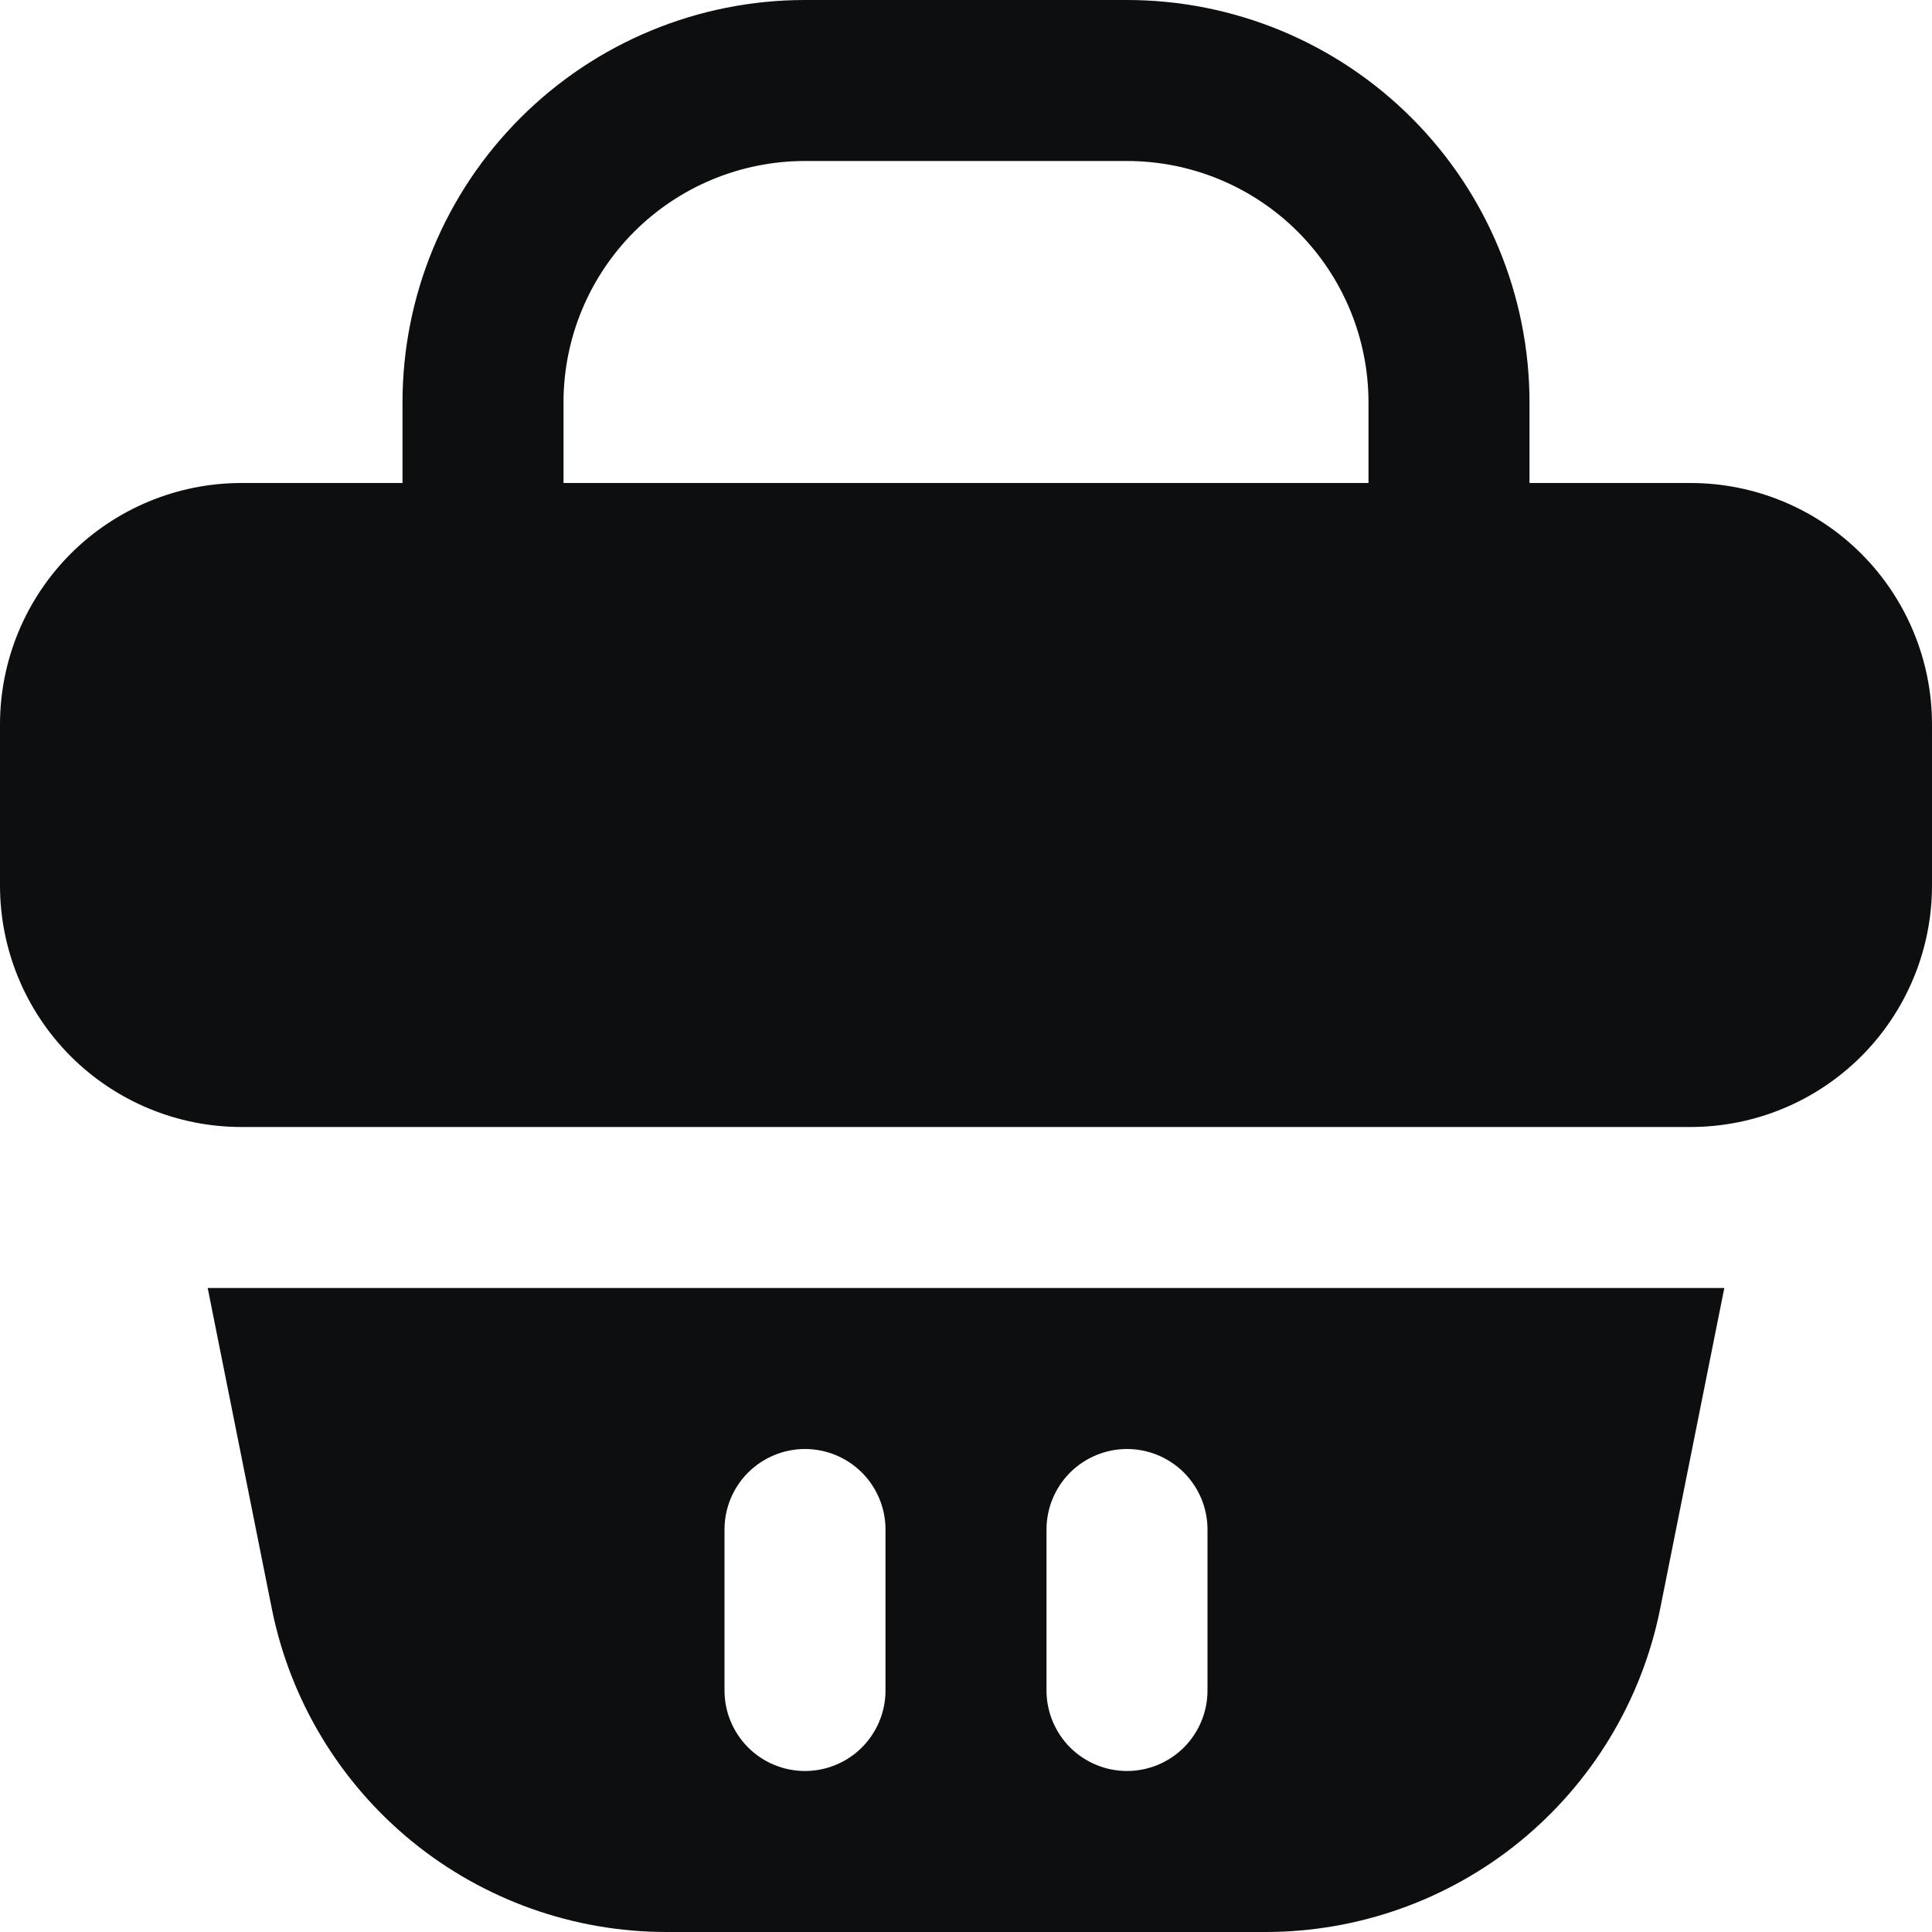 <svg width="30" height="30" viewBox="0 0 30 30" fill="none" xmlns="http://www.w3.org/2000/svg">
<path d="M26.25 20H3.75H3.225L4.225 25C4.513 26.412 5.28 27.68 6.396 28.592C7.512 29.503 8.909 30 10.35 30H19.65C21.091 30 22.488 29.503 23.604 28.592C24.72 27.68 25.487 26.412 25.775 25L26.775 20H26.25ZM13.75 26.25C13.75 26.581 13.618 26.899 13.384 27.134C13.149 27.368 12.832 27.5 12.5 27.5C12.168 27.5 11.851 27.368 11.616 27.134C11.382 26.899 11.25 26.581 11.25 26.25V23.75C11.25 23.419 11.382 23.101 11.616 22.866C11.851 22.632 12.168 22.5 12.5 22.5C12.832 22.5 13.149 22.632 13.384 22.866C13.618 23.101 13.75 23.419 13.75 23.75V26.25ZM18.75 26.25C18.75 26.581 18.618 26.899 18.384 27.134C18.149 27.368 17.831 27.5 17.5 27.5C17.169 27.5 16.851 27.368 16.616 27.134C16.382 26.899 16.25 26.581 16.25 26.25V23.75C16.25 23.419 16.382 23.101 16.616 22.866C16.851 22.632 17.169 22.5 17.5 22.5C17.831 22.5 18.149 22.632 18.384 22.866C18.618 23.101 18.75 23.419 18.75 23.75V26.25Z" fill="#0D0E0F"/>
<path d="M26.25 7.5H23.75V6.25C23.75 5.429 23.588 4.617 23.274 3.858C22.96 3.1 22.5 2.411 21.919 1.831C21.339 1.25 20.65 0.79 19.892 0.476C19.134 0.162 18.321 0 17.5 0H12.5C10.842 0 9.253 0.658 8.081 1.831C6.908 3.003 6.25 4.592 6.25 6.25V7.5H3.75C2.755 7.5 1.802 7.895 1.098 8.598C0.395 9.302 0 10.255 0 11.25V13.75C0 14.745 0.395 15.698 1.098 16.402C1.802 17.105 2.755 17.5 3.75 17.5H26.25C27.245 17.5 28.198 17.105 28.902 16.402C29.605 15.698 30 14.745 30 13.75V11.25C30 10.255 29.605 9.302 28.902 8.598C28.198 7.895 27.245 7.5 26.25 7.5ZM8.75 6.25C8.75 5.255 9.145 4.302 9.848 3.598C10.552 2.895 11.505 2.5 12.5 2.5H17.5C18.495 2.5 19.448 2.895 20.152 3.598C20.855 4.302 21.25 5.255 21.25 6.25V7.5H8.75V6.25Z" fill="#0D0E0F"/>
</svg>
